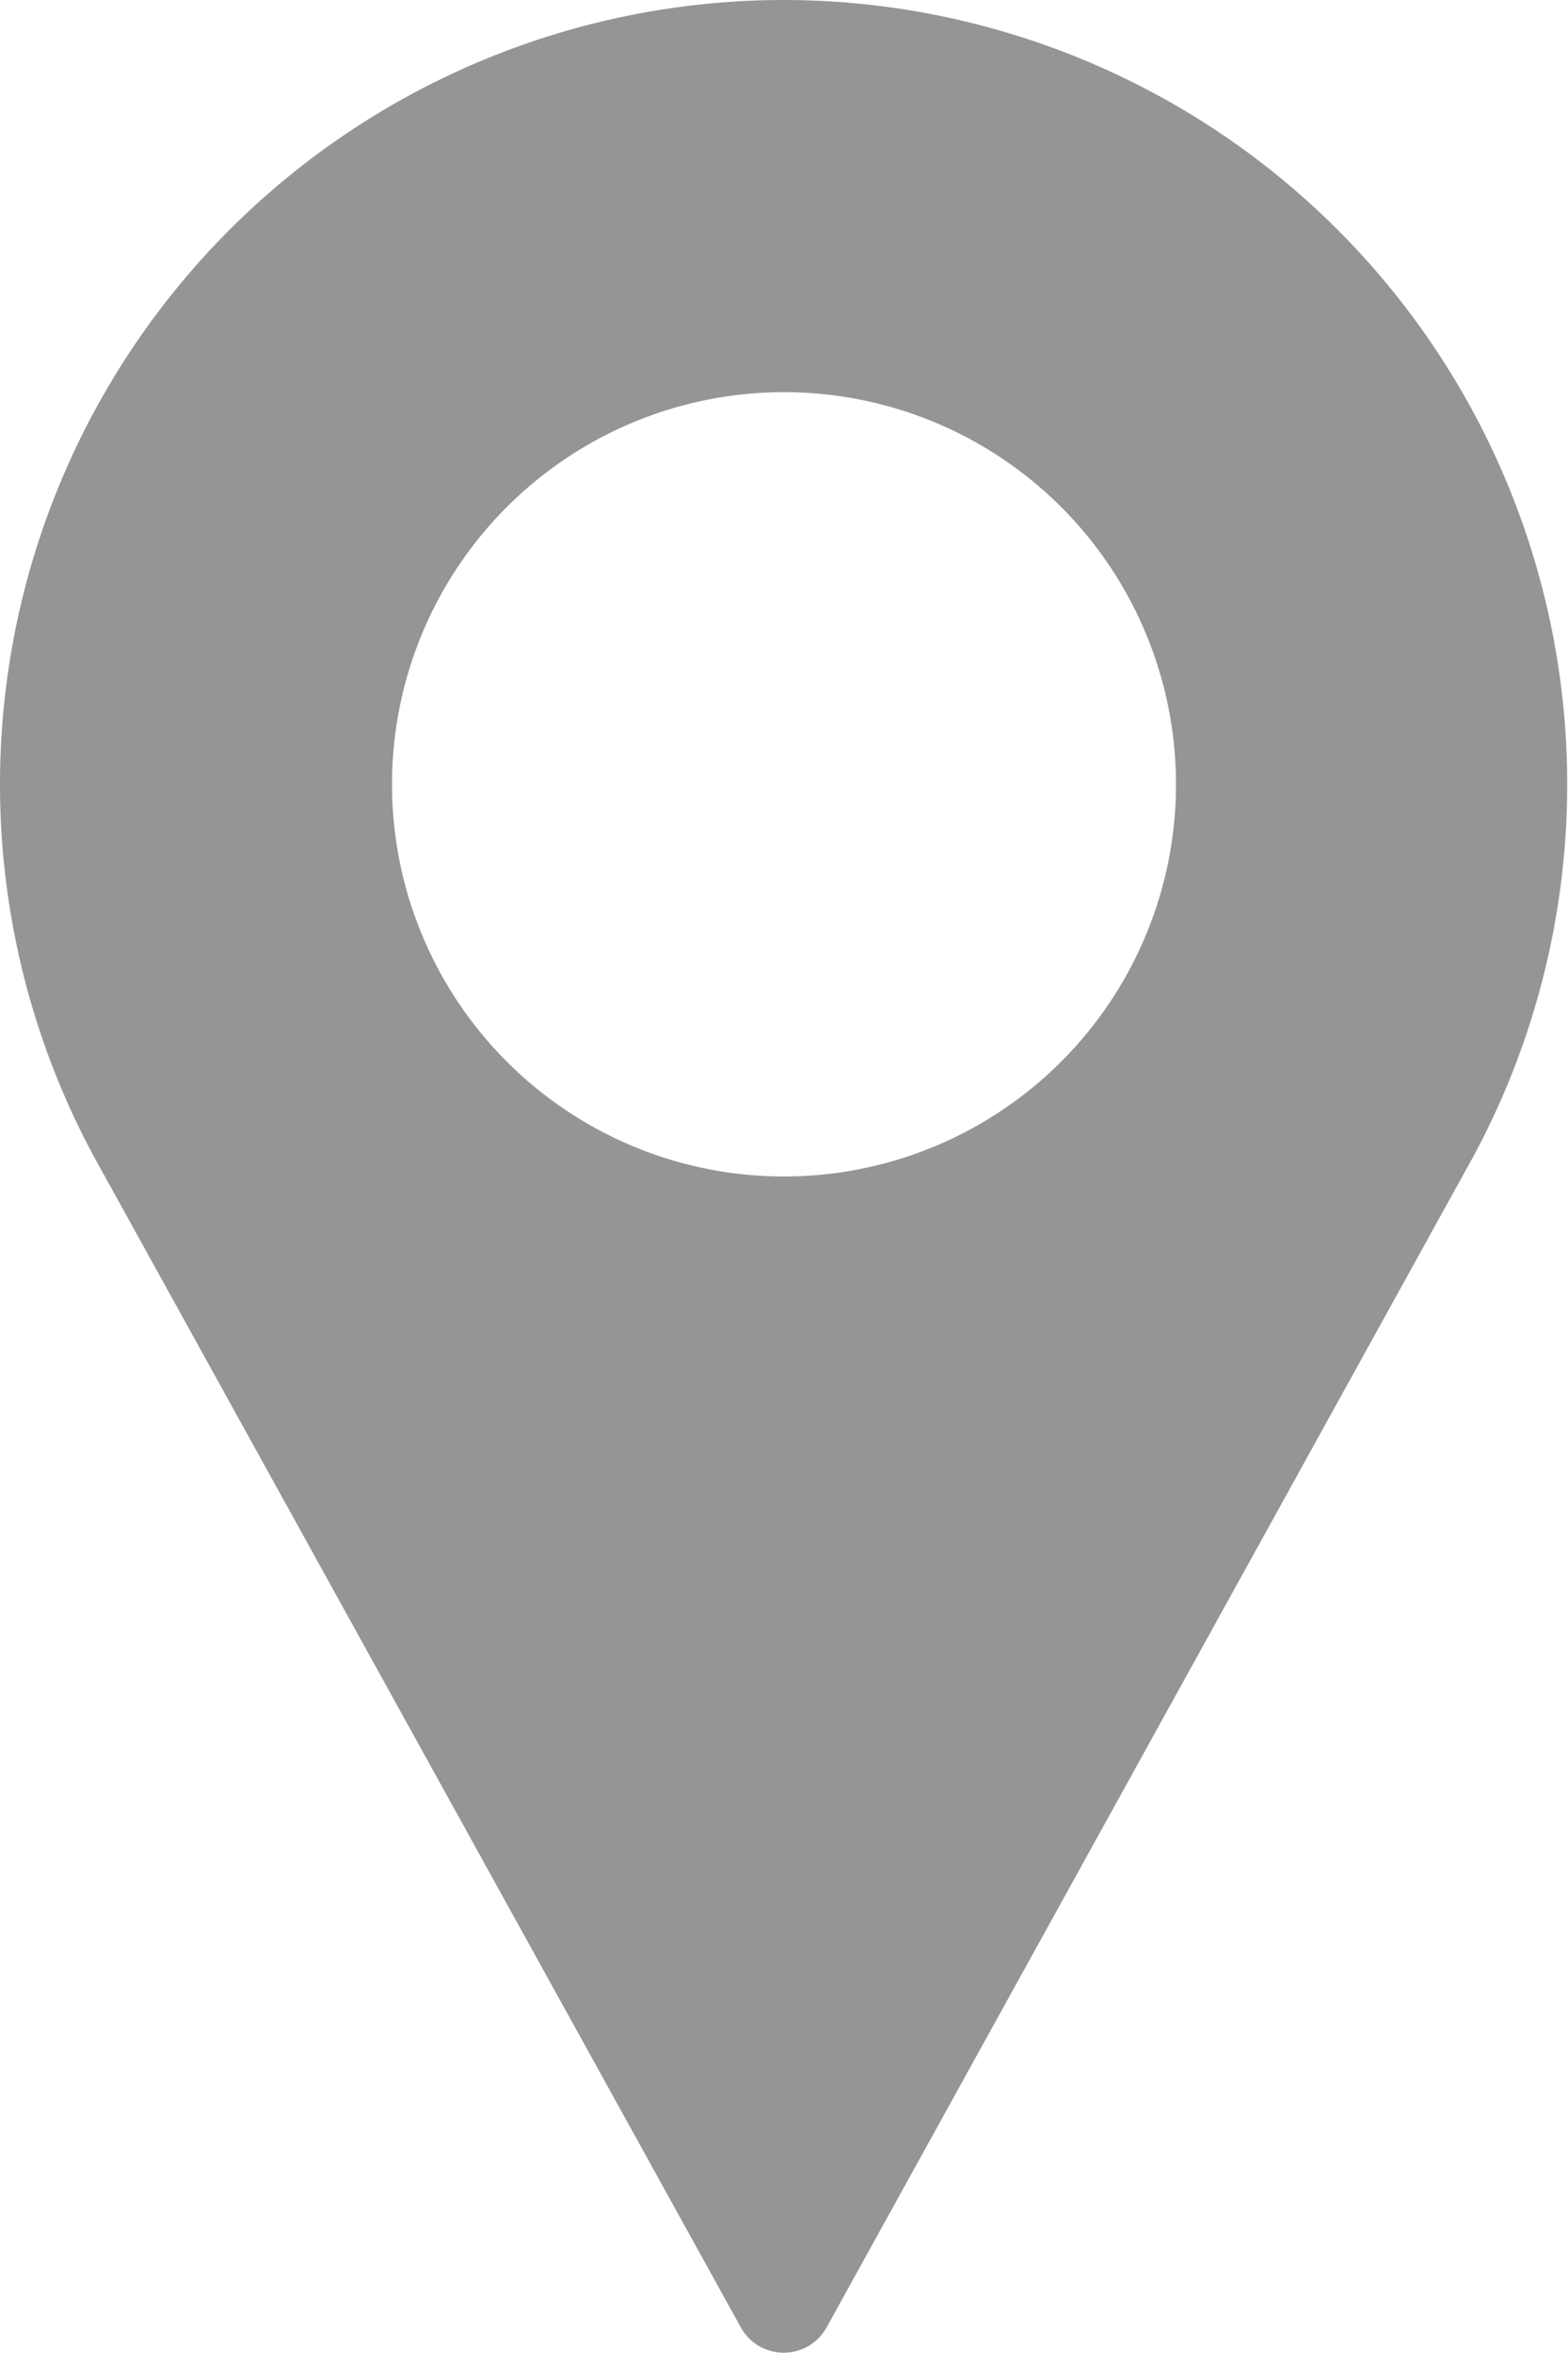 <svg xmlns="http://www.w3.org/2000/svg" width="8" height="12" viewBox="0 0 8 12">
    <g transform="translate(-85.333)">
        <g transform="translate(85.333)">
            <path fill="#959595"
                d="M89.333,0a4,4,0,0,0-3.52,5.9l3.3,5.97a.25.25,0,0,0,.437,0l3.3-5.972A4,4,0,0,0,89.333,0Zm0,6a2,2,0,1,1,2-2A2,2,0,0,1,89.333,6Z"
                transform="translate(-85.333)" />
        </g>
    </g>
</svg>